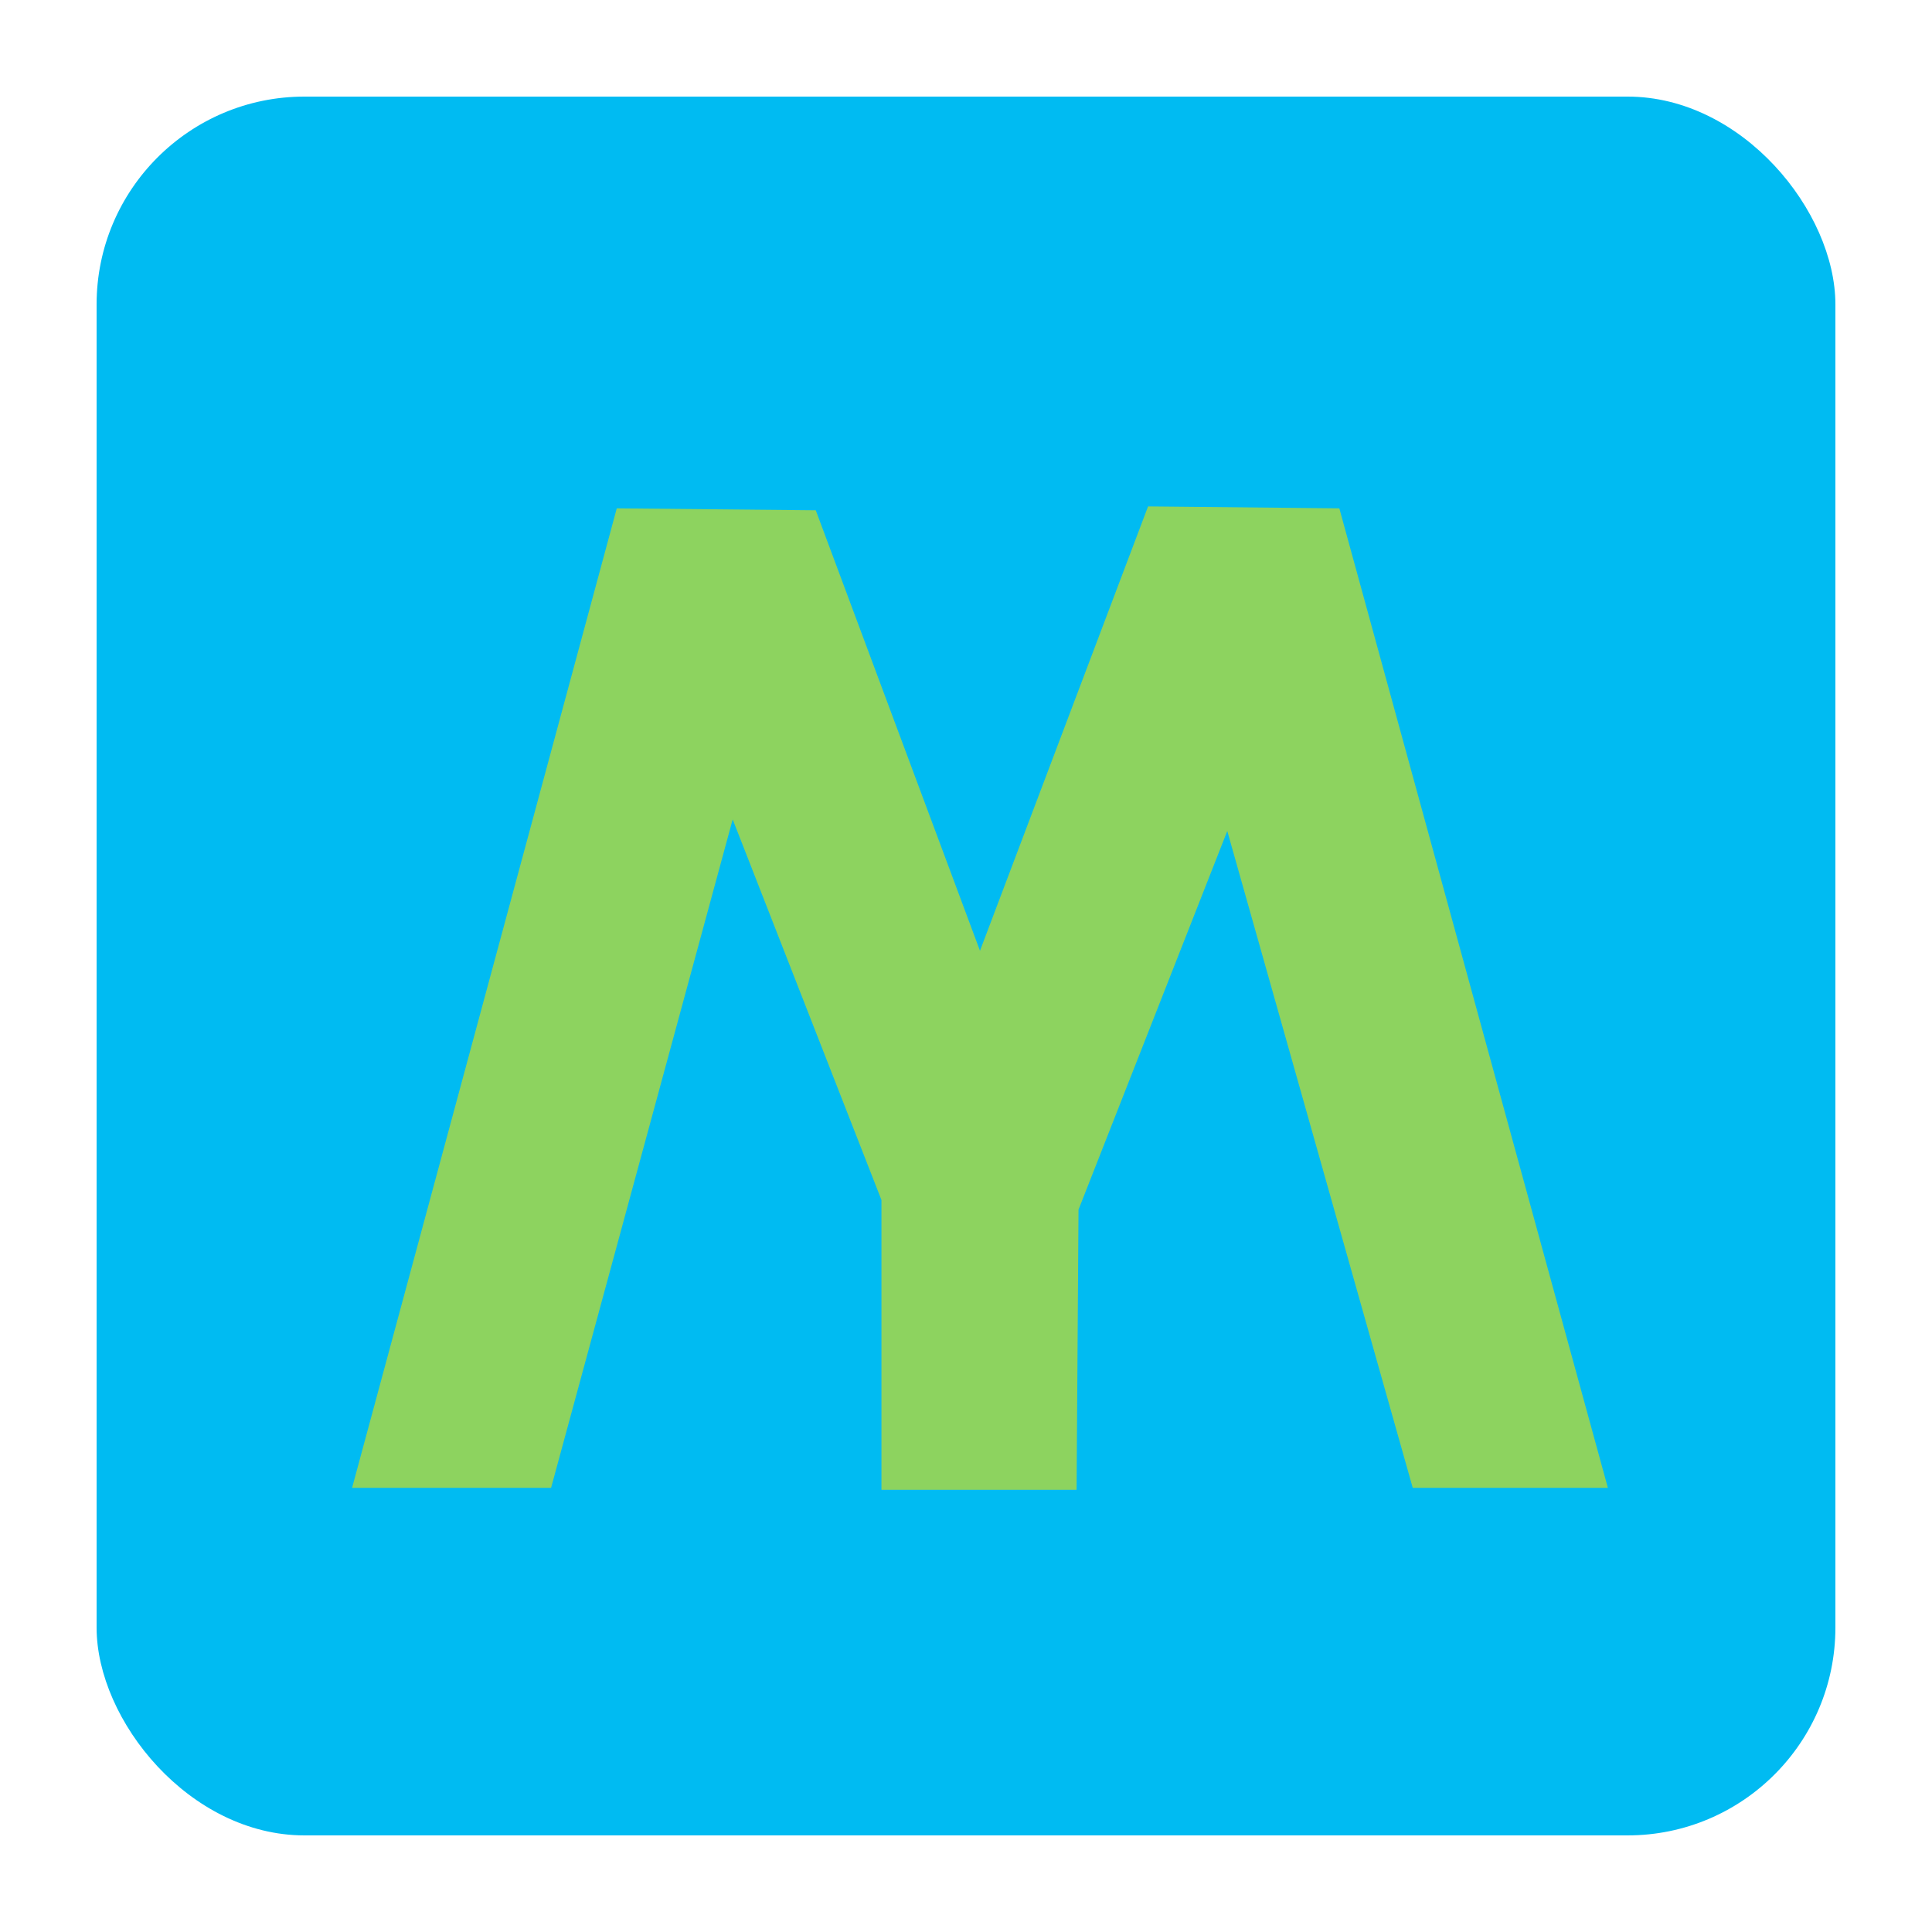 <?xml version="1.0" encoding="UTF-8" standalone="no"?>
<!-- Created with Inkscape (http://www.inkscape.org/) -->

<svg
   xmlns:dc="http://purl.org/dc/elements/1.1/"
   xmlns:cc="http://creativecommons.org/ns#"
   xmlns:rdf="http://www.w3.org/1999/02/22-rdf-syntax-ns#"
   xmlns:svg="http://www.w3.org/2000/svg"
   xmlns="http://www.w3.org/2000/svg"
   xmlns:sodipodi="http://sodipodi.sourceforge.net/DTD/sodipodi-0.dtd"
   xmlns:inkscape="http://www.inkscape.org/namespaces/inkscape"
   id="svg2"
   version="1.1"
   inkscape:version="0.48.5 r10040"
   width="500"
   height="500"
   sodipodi:docname="myunity.svg">
  <defs
     id="defs6" />
  <sodipodi:namedview
     pagecolor="#ffffff"
     bordercolor="#666666"
     borderopacity="1"
     objecttolerance="10"
     gridtolerance="10"
     guidetolerance="10"
     inkscape:pageopacity="0"
     inkscape:pageshadow="2"
     inkscape:window-width="1366"
     inkscape:window-height="716"
     id="namedview4"
     showgrid="false"
     inkscape:zoom="0.4609375"
     inkscape:cx="135.3118"
     inkscape:cy="334.49785"
     inkscape:window-x="0"
     inkscape:window-y="0"
     inkscape:window-maximized="1"
     inkscape:current-layer="svg2" />
  <rect
     style="fill:#00bbf2;fill-opacity:1;fill-rule:evenodd;stroke:none"
     id="rect2982"
     width="450"
     height="450"
     x="25"
     y="25"
     ry="53.794" />
  <path
     style="fill:#8dd35f;fill-opacity:1;stroke:none"
     d="m 142.619,385.059 -51.5,0 68.5,-253.5 51.5,0.5 42.5,114 43.5,-115 49.5,0.5 69.5,253.5 -50.5,0 -48,-170 -38.5,98 -0.5,72.5 -50.5,0 0,-75 -38.5,-98.5 z"
     id="path2995"
     inkscape:connector-curvature="0" />
</svg>
